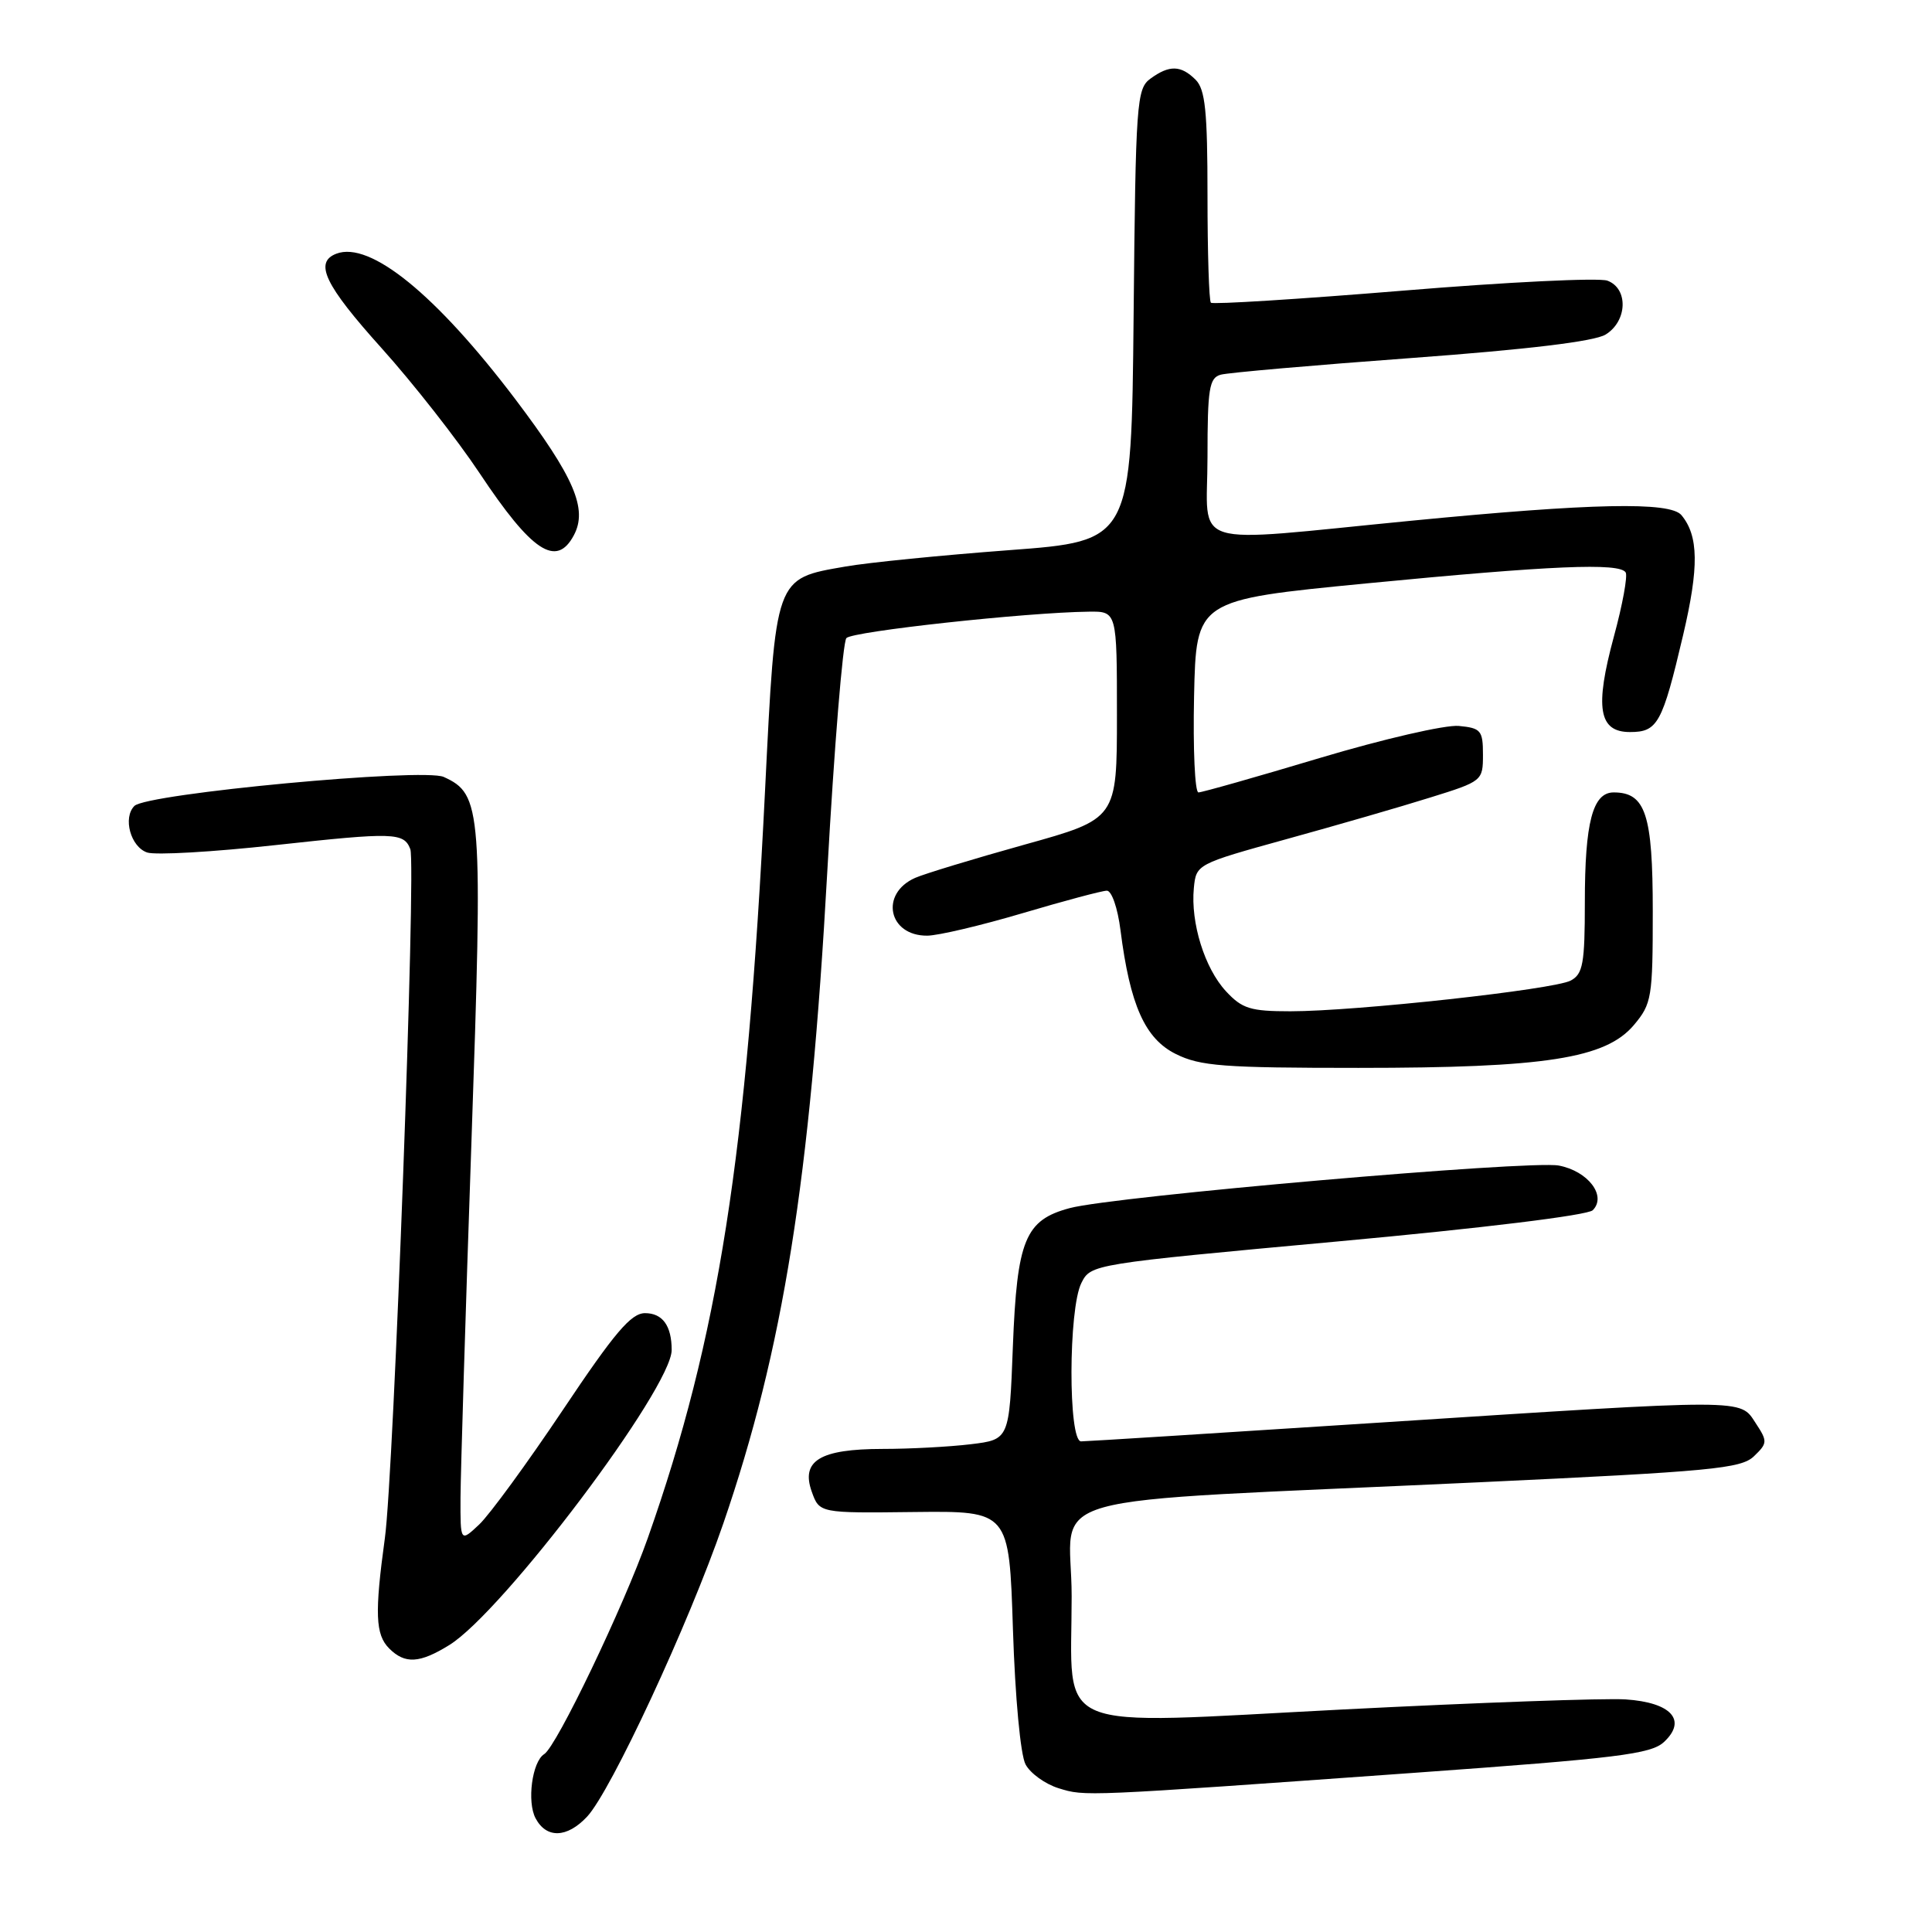 <?xml version="1.0" encoding="UTF-8" standalone="no"?>
<!DOCTYPE svg PUBLIC "-//W3C//DTD SVG 1.1//EN" "http://www.w3.org/Graphics/SVG/1.1/DTD/svg11.dtd" >
<svg xmlns="http://www.w3.org/2000/svg" xmlns:xlink="http://www.w3.org/1999/xlink" version="1.1" viewBox="0 0 256 256">
 <g >
 <path fill="currentColor"
d=" M 77.78 240.73 C 80.95 237.36 91.27 215.15 95.84 201.88 C 103.77 178.81 107.34 156.48 109.62 115.50 C 110.54 99.00 111.68 85.07 112.15 84.55 C 112.95 83.66 135.96 81.15 144.25 81.05 C 148.00 81.00 148.00 81.00 148.00 94.75 C 148.00 108.51 148.00 108.51 135.75 111.92 C 129.01 113.80 122.50 115.78 121.27 116.32 C 116.54 118.41 117.71 124.02 122.87 123.98 C 124.32 123.97 130.00 122.63 135.50 121.00 C 141.00 119.37 146.02 118.03 146.66 118.02 C 147.30 118.01 148.10 120.31 148.47 123.25 C 149.73 133.17 151.71 137.63 155.80 139.66 C 159.03 141.27 162.10 141.50 180.00 141.50 C 204.79 141.50 212.76 140.26 216.51 135.81 C 218.86 133.01 219.00 132.18 219.00 120.75 C 219.00 107.90 218.05 105.00 213.82 105.00 C 211.04 105.00 210.00 108.97 210.00 119.53 C 210.00 127.69 209.75 129.06 208.13 129.93 C 205.90 131.12 179.64 134.00 170.98 134.00 C 165.69 134.00 164.59 133.66 162.45 131.35 C 159.62 128.30 157.75 122.27 158.19 117.68 C 158.50 114.51 158.55 114.49 170.50 111.18 C 177.10 109.36 185.65 106.89 189.50 105.68 C 196.42 103.53 196.50 103.46 196.50 100.00 C 196.50 96.79 196.23 96.47 193.30 96.19 C 191.53 96.02 183.26 97.93 174.87 100.44 C 166.50 102.95 159.27 105.00 158.80 105.00 C 158.33 105.00 158.07 99.26 158.22 92.25 C 158.50 79.50 158.50 79.50 181.00 77.31 C 205.56 74.93 214.60 74.54 215.41 75.85 C 215.69 76.31 215.00 80.13 213.85 84.34 C 211.29 93.78 211.83 97.00 215.98 97.00 C 219.65 97.00 220.26 95.89 223.02 84.16 C 225.14 75.13 225.08 71.01 222.80 68.26 C 221.30 66.45 210.93 66.67 187.00 69.00 C 156.86 71.93 160.00 72.91 160.00 60.57 C 160.00 51.48 160.23 50.07 161.75 49.65 C 162.71 49.38 174.07 48.39 187.00 47.44 C 202.48 46.30 211.27 45.24 212.75 44.33 C 215.64 42.56 215.79 38.23 212.99 37.19 C 211.89 36.78 199.71 37.37 185.94 38.51 C 172.16 39.64 160.69 40.36 160.45 40.11 C 160.20 39.87 160.00 33.47 160.00 25.90 C 160.00 14.73 159.70 11.85 158.43 10.57 C 156.48 8.63 154.95 8.59 152.44 10.42 C 150.61 11.76 150.48 13.48 150.21 41.76 C 149.92 71.69 149.92 71.69 133.71 72.90 C 124.79 73.57 115.03 74.54 112.02 75.07 C 102.63 76.70 102.79 76.26 101.37 104.79 C 98.98 153.12 95.19 177.30 85.84 203.79 C 82.62 212.91 73.75 231.42 72.11 232.43 C 70.51 233.42 69.80 238.75 70.97 240.94 C 72.41 243.64 75.13 243.55 77.78 240.73 Z  M 187.50 234.90 C 214.38 232.97 218.76 232.43 220.49 230.82 C 223.58 227.94 221.45 225.58 215.40 225.18 C 212.70 225.00 195.89 225.60 178.03 226.51 C 138.63 228.53 142.00 229.93 142.00 211.52 C 142.00 197.38 135.36 199.24 196.00 196.41 C 226.78 194.97 230.71 194.60 232.41 192.96 C 234.21 191.23 234.23 190.99 232.63 188.56 C 230.51 185.33 231.89 185.33 183.00 188.49 C 161.82 189.86 143.94 190.99 143.25 190.99 C 141.53 191.00 141.56 173.42 143.29 170.00 C 144.54 167.51 144.68 167.49 177.23 164.50 C 196.44 162.74 210.38 161.03 211.05 160.36 C 212.93 158.46 210.42 155.17 206.54 154.44 C 202.69 153.72 147.59 158.51 141.75 160.08 C 135.83 161.66 134.76 164.27 134.21 178.44 C 133.74 190.75 133.74 190.75 128.62 191.37 C 125.80 191.71 120.55 191.99 116.94 191.99 C 108.66 192.00 106.10 193.55 107.56 197.65 C 108.58 200.50 108.58 200.50 121.15 200.35 C 133.72 200.21 133.72 200.21 134.22 215.91 C 134.51 224.92 135.22 232.54 135.89 233.79 C 136.52 234.98 138.50 236.40 140.27 236.95 C 143.82 238.04 143.25 238.07 187.50 234.90 Z  M 59.53 217.98 C 66.65 213.58 89.00 183.93 89.00 178.88 C 89.00 175.67 87.79 174.00 85.47 174.00 C 83.62 174.00 81.45 176.56 74.58 186.83 C 69.86 193.88 64.87 200.71 63.50 202.00 C 61.00 204.35 61.00 204.35 61.02 198.42 C 61.04 195.17 61.68 174.08 62.46 151.56 C 63.99 107.12 63.85 105.25 58.80 102.95 C 56.10 101.72 19.45 105.15 17.81 106.79 C 16.25 108.35 17.31 112.22 19.50 112.96 C 20.60 113.33 28.25 112.89 36.50 111.98 C 52.19 110.26 53.52 110.30 54.37 112.52 C 55.15 114.55 52.17 195.34 51.00 203.79 C 49.63 213.78 49.74 216.60 51.57 218.43 C 53.66 220.52 55.60 220.41 59.53 217.98 Z  M 76.03 70.94 C 77.91 67.44 76.09 63.23 68.27 52.88 C 57.77 39.02 49.02 31.90 44.56 33.62 C 41.59 34.76 43.04 37.77 50.55 46.12 C 54.70 50.73 60.55 58.19 63.55 62.70 C 70.47 73.11 73.72 75.26 76.03 70.94 Z "/>
</g>
</svg>
